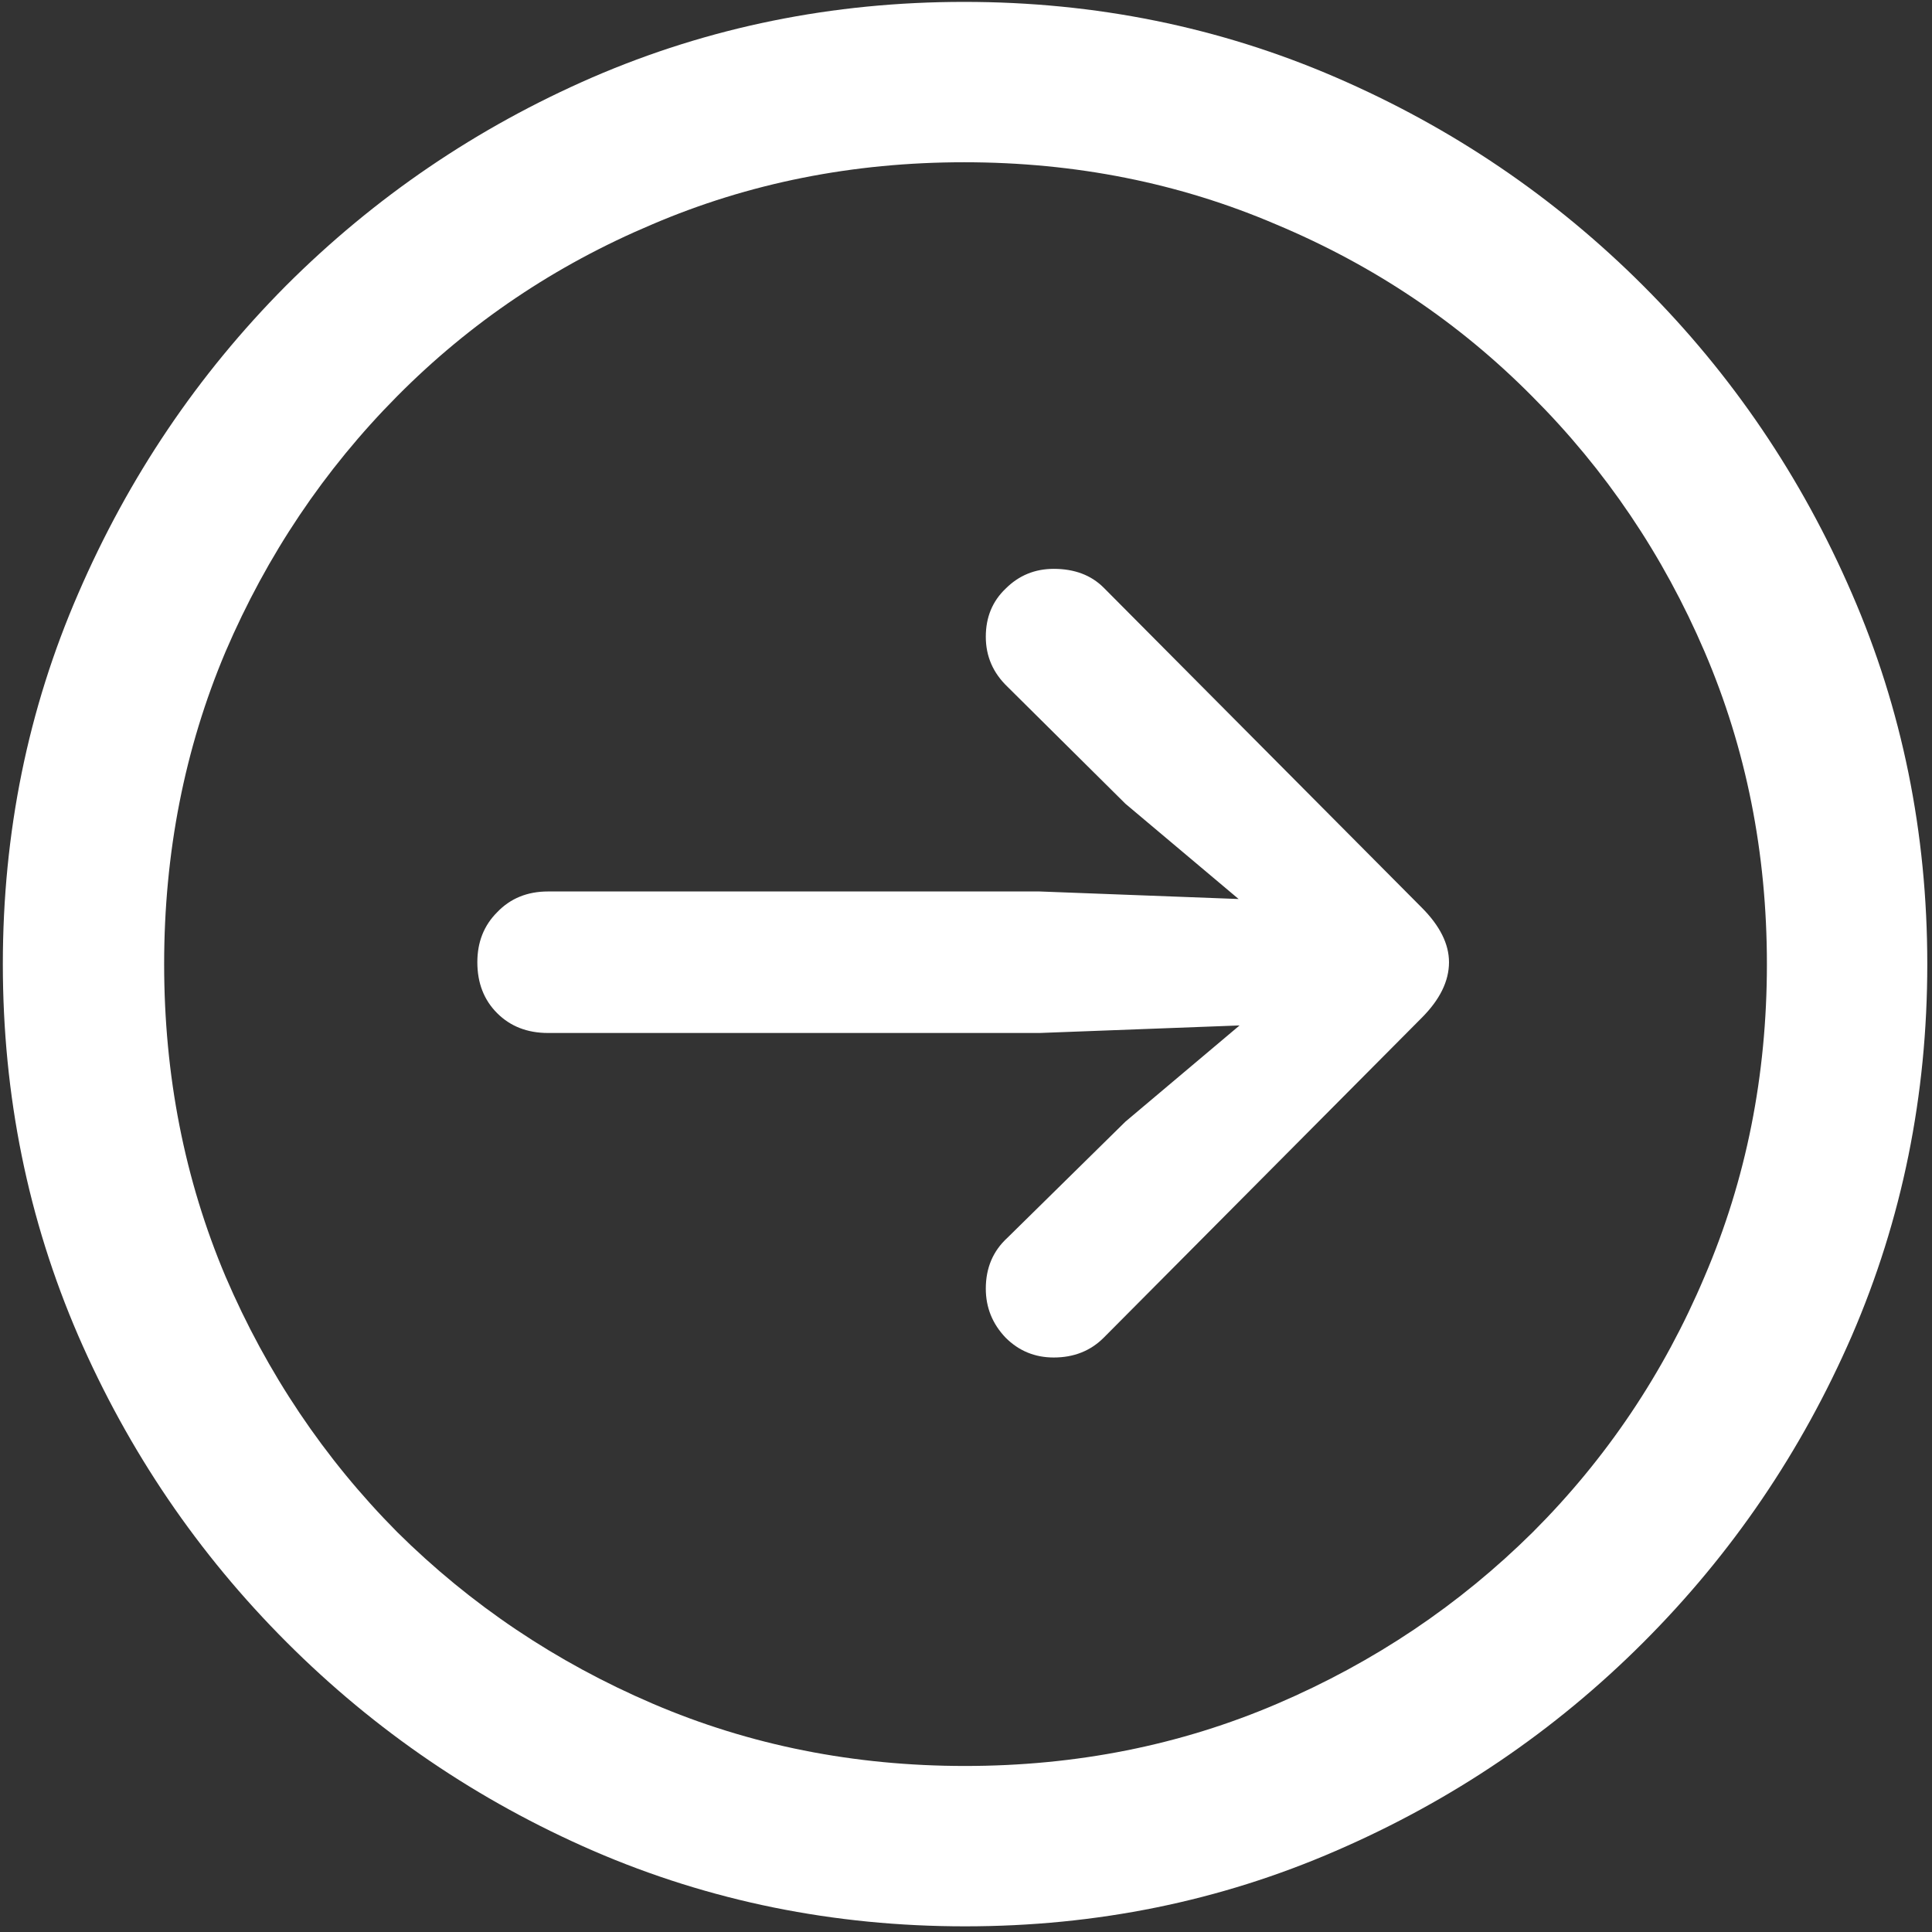 <svg width="128" height="128" viewBox="0 0 128 128" fill="none" xmlns="http://www.w3.org/2000/svg">
<rect x="0" y="0" width="128" height="128" fill="#333333" stroke="none"/>
<path d="M63.938 127.625C72.646 127.625 80.833 125.958 88.5 122.625C96.208 119.292 103 114.688 108.875 108.812C114.75 102.938 119.354 96.167 122.688 88.5C126.021 80.792 127.688 72.583 127.688 63.875C127.688 55.167 126.021 46.979 122.688 39.312C119.354 31.604 114.75 24.812 108.875 18.938C103 13.062 96.208 8.458 88.5 5.125C80.792 1.792 72.583 0.125 63.875 0.125C55.167 0.125 46.958 1.792 39.25 5.125C31.583 8.458 24.812 13.062 18.938 18.938C13.104 24.812 8.521 31.604 5.188 39.312C1.854 46.979 0.188 55.167 0.188 63.875C0.188 72.583 1.854 80.792 5.188 88.5C8.521 96.167 13.125 102.938 19 108.812C24.875 114.688 31.646 119.292 39.312 122.625C47.021 125.958 55.229 127.625 63.938 127.625ZM63.938 117C56.562 117 49.667 115.625 43.25 112.875C36.833 110.125 31.188 106.333 26.312 101.5C21.479 96.625 17.688 90.979 14.938 84.562C12.229 78.146 10.875 71.25 10.875 63.875C10.875 56.5 12.229 49.604 14.938 43.188C17.688 36.771 21.479 31.125 26.312 26.25C31.146 21.375 36.771 17.583 43.188 14.875C49.604 12.125 56.5 10.75 63.875 10.75C71.25 10.75 78.146 12.125 84.562 14.875C91.021 17.583 96.667 21.375 101.5 26.25C106.375 31.125 110.188 36.771 112.938 43.188C115.688 49.604 117.062 56.5 117.062 63.875C117.062 71.25 115.688 78.146 112.938 84.562C110.229 90.979 106.438 96.625 101.562 101.5C96.688 106.333 91.042 110.125 84.625 112.875C78.208 115.625 71.312 117 63.938 117ZM96 63.75C96 62.542 95.396 61.333 94.188 60.125L73.125 38.938C72.292 38.104 71.188 37.688 69.812 37.688C68.562 37.688 67.5 38.125 66.625 39C65.75 39.833 65.312 40.896 65.312 42.188C65.312 43.479 65.792 44.583 66.75 45.5L74.562 53.25L82.062 59.562L68.875 59.062H36.312C34.938 59.062 33.812 59.521 32.938 60.438C32.062 61.312 31.625 62.417 31.625 63.75C31.625 65.125 32.062 66.25 32.938 67.125C33.812 68 34.938 68.438 36.312 68.438H68.875L82.125 67.938L74.562 74.312L66.75 82C65.792 82.875 65.312 84 65.312 85.375C65.312 86.625 65.75 87.708 66.625 88.625C67.5 89.5 68.562 89.938 69.812 89.938C71.146 89.938 72.25 89.5 73.125 88.625L94.188 67.438C95.396 66.229 96 65 96 63.75Z" fill="white"/>
</svg>
